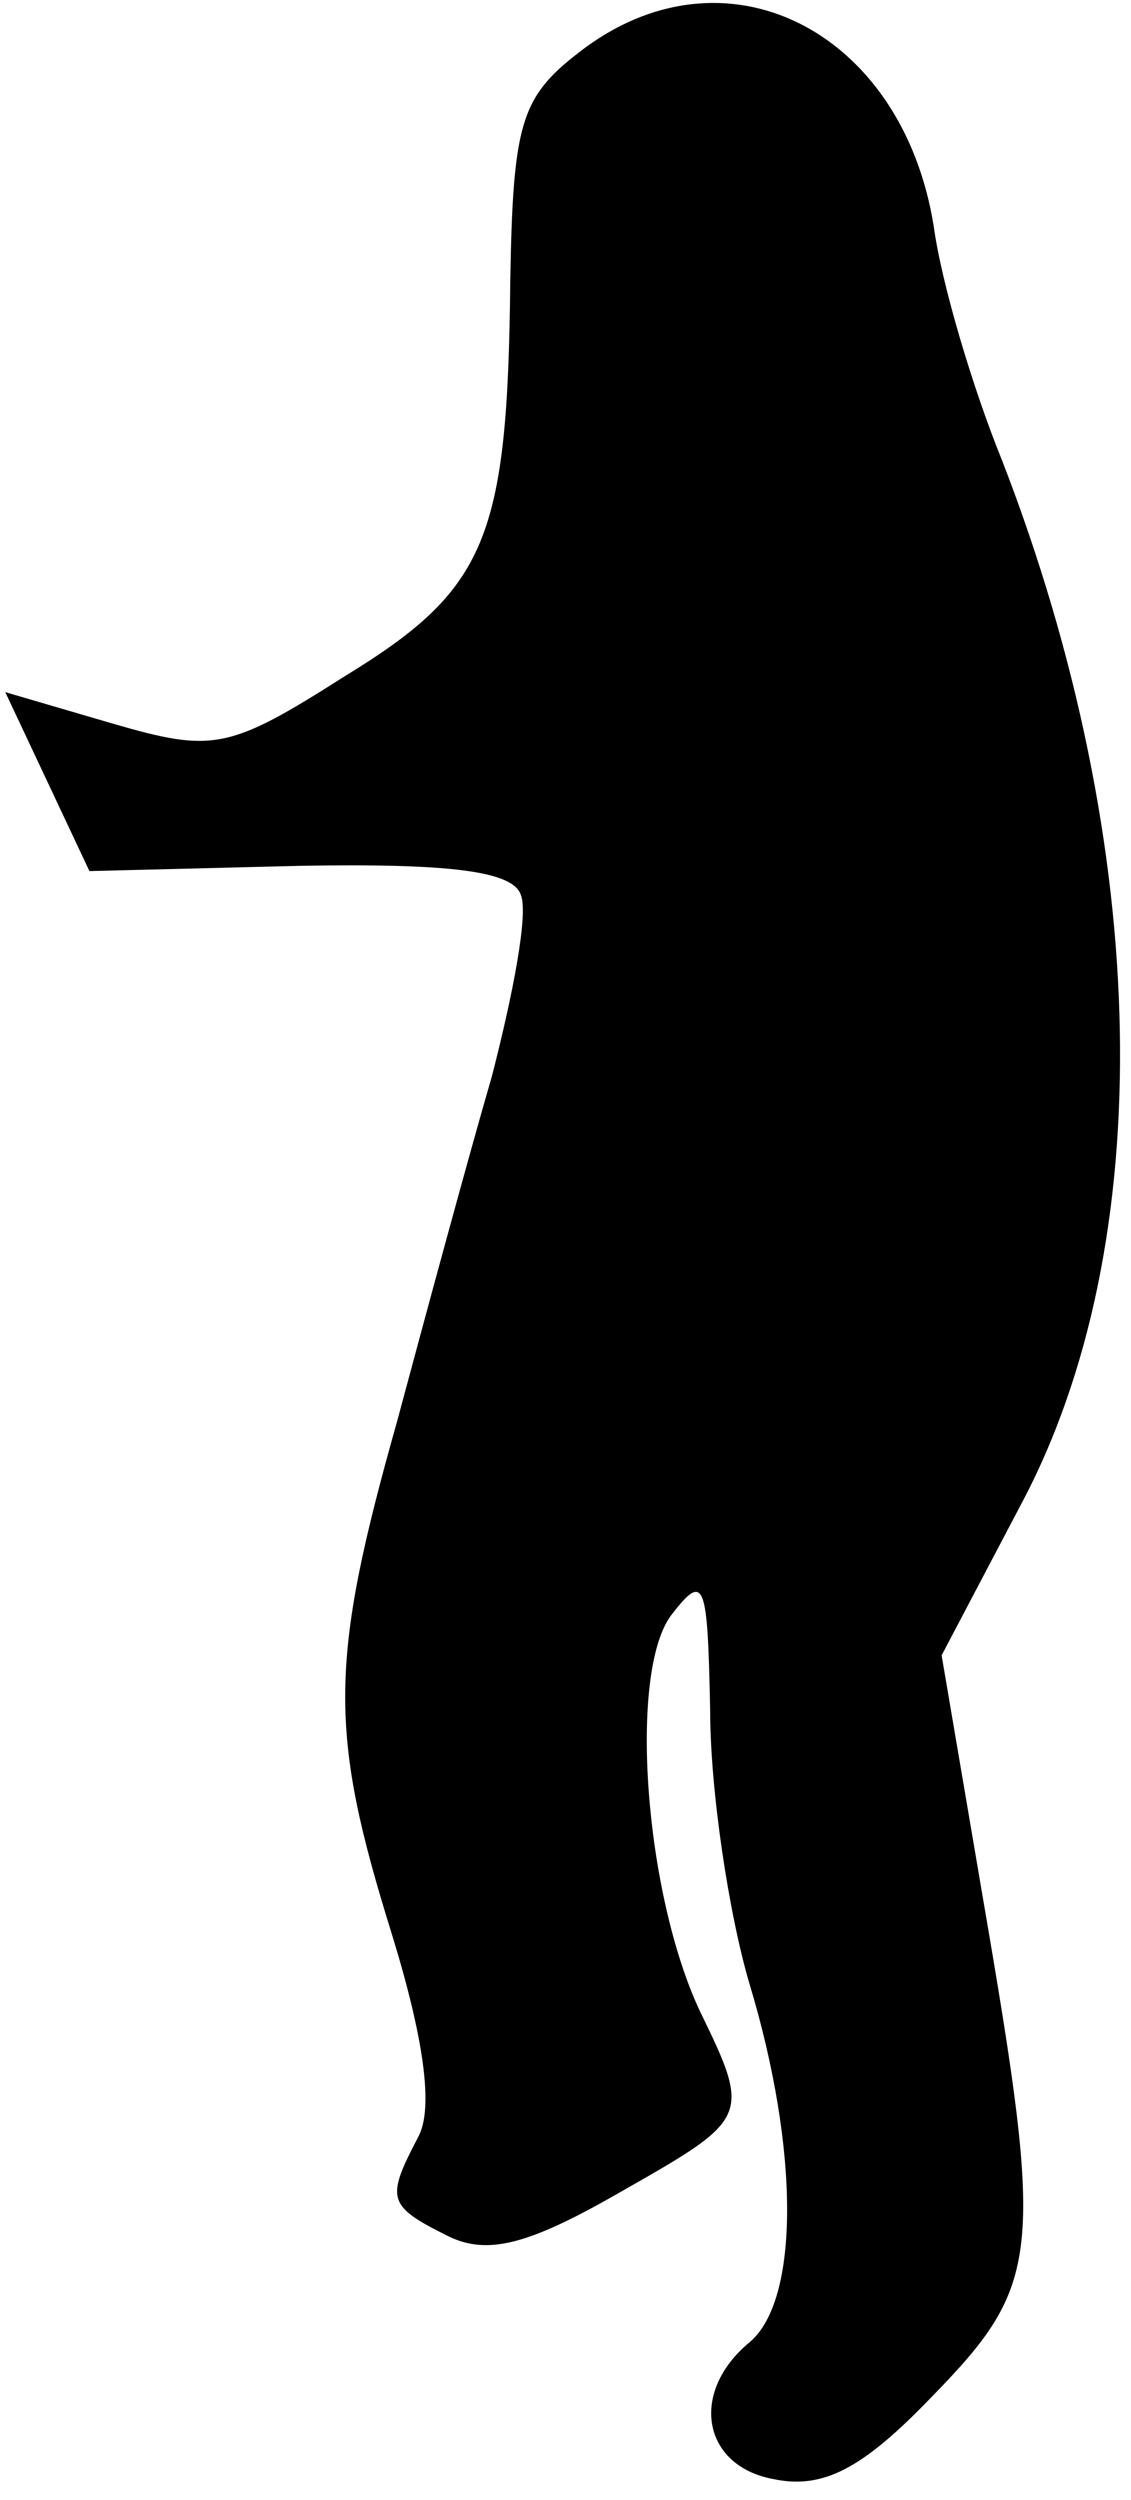 <?xml version="1.0" standalone="no"?>
<!DOCTYPE svg PUBLIC "-//W3C//DTD SVG 20010904//EN"
 "http://www.w3.org/TR/2001/REC-SVG-20010904/DTD/svg10.dtd">
<svg version="1.0" xmlns="http://www.w3.org/2000/svg"
 width="43pt" height="95pt" viewBox="0 0 43 95"
 preserveAspectRatio="xMidYMid meet">
<g transform="translate(0,95) scale(0.1,-0.1)"
fill="#000000" stroke="none">
<path fill="#000000" stroke="none" d="M220 930 c-22 -17 -25 -27 -26 -87 -1
-98 -9 -117 -63 -150 -44 -28 -50 -29 -88 -18 l-41 12 16 -34 16 -34 80 2 c57
1 81 -2 84 -11 3 -7 -3 -38 -11 -69 -9 -31 -25 -90 -36 -131 -26 -92 -26 -118
-2 -195 12 -39 16 -66 10 -77 -12 -23 -12 -26 10 -37 15 -8 30 -5 65 15 51 29
52 29 32 70 -21 45 -27 128 -11 150 13 17 14 13 15 -36 0 -30 7 -77 15 -104
19 -63 19 -120 0 -136 -23 -19 -18 -47 9 -52 19 -4 34 4 60 31 42 43 43 54 20
188 l-16 94 30 57 c53 99 50 250 -7 397 -11 27 -23 67 -26 89 -12 75 -80 109
-135 66z"/>
</g>
</svg>
